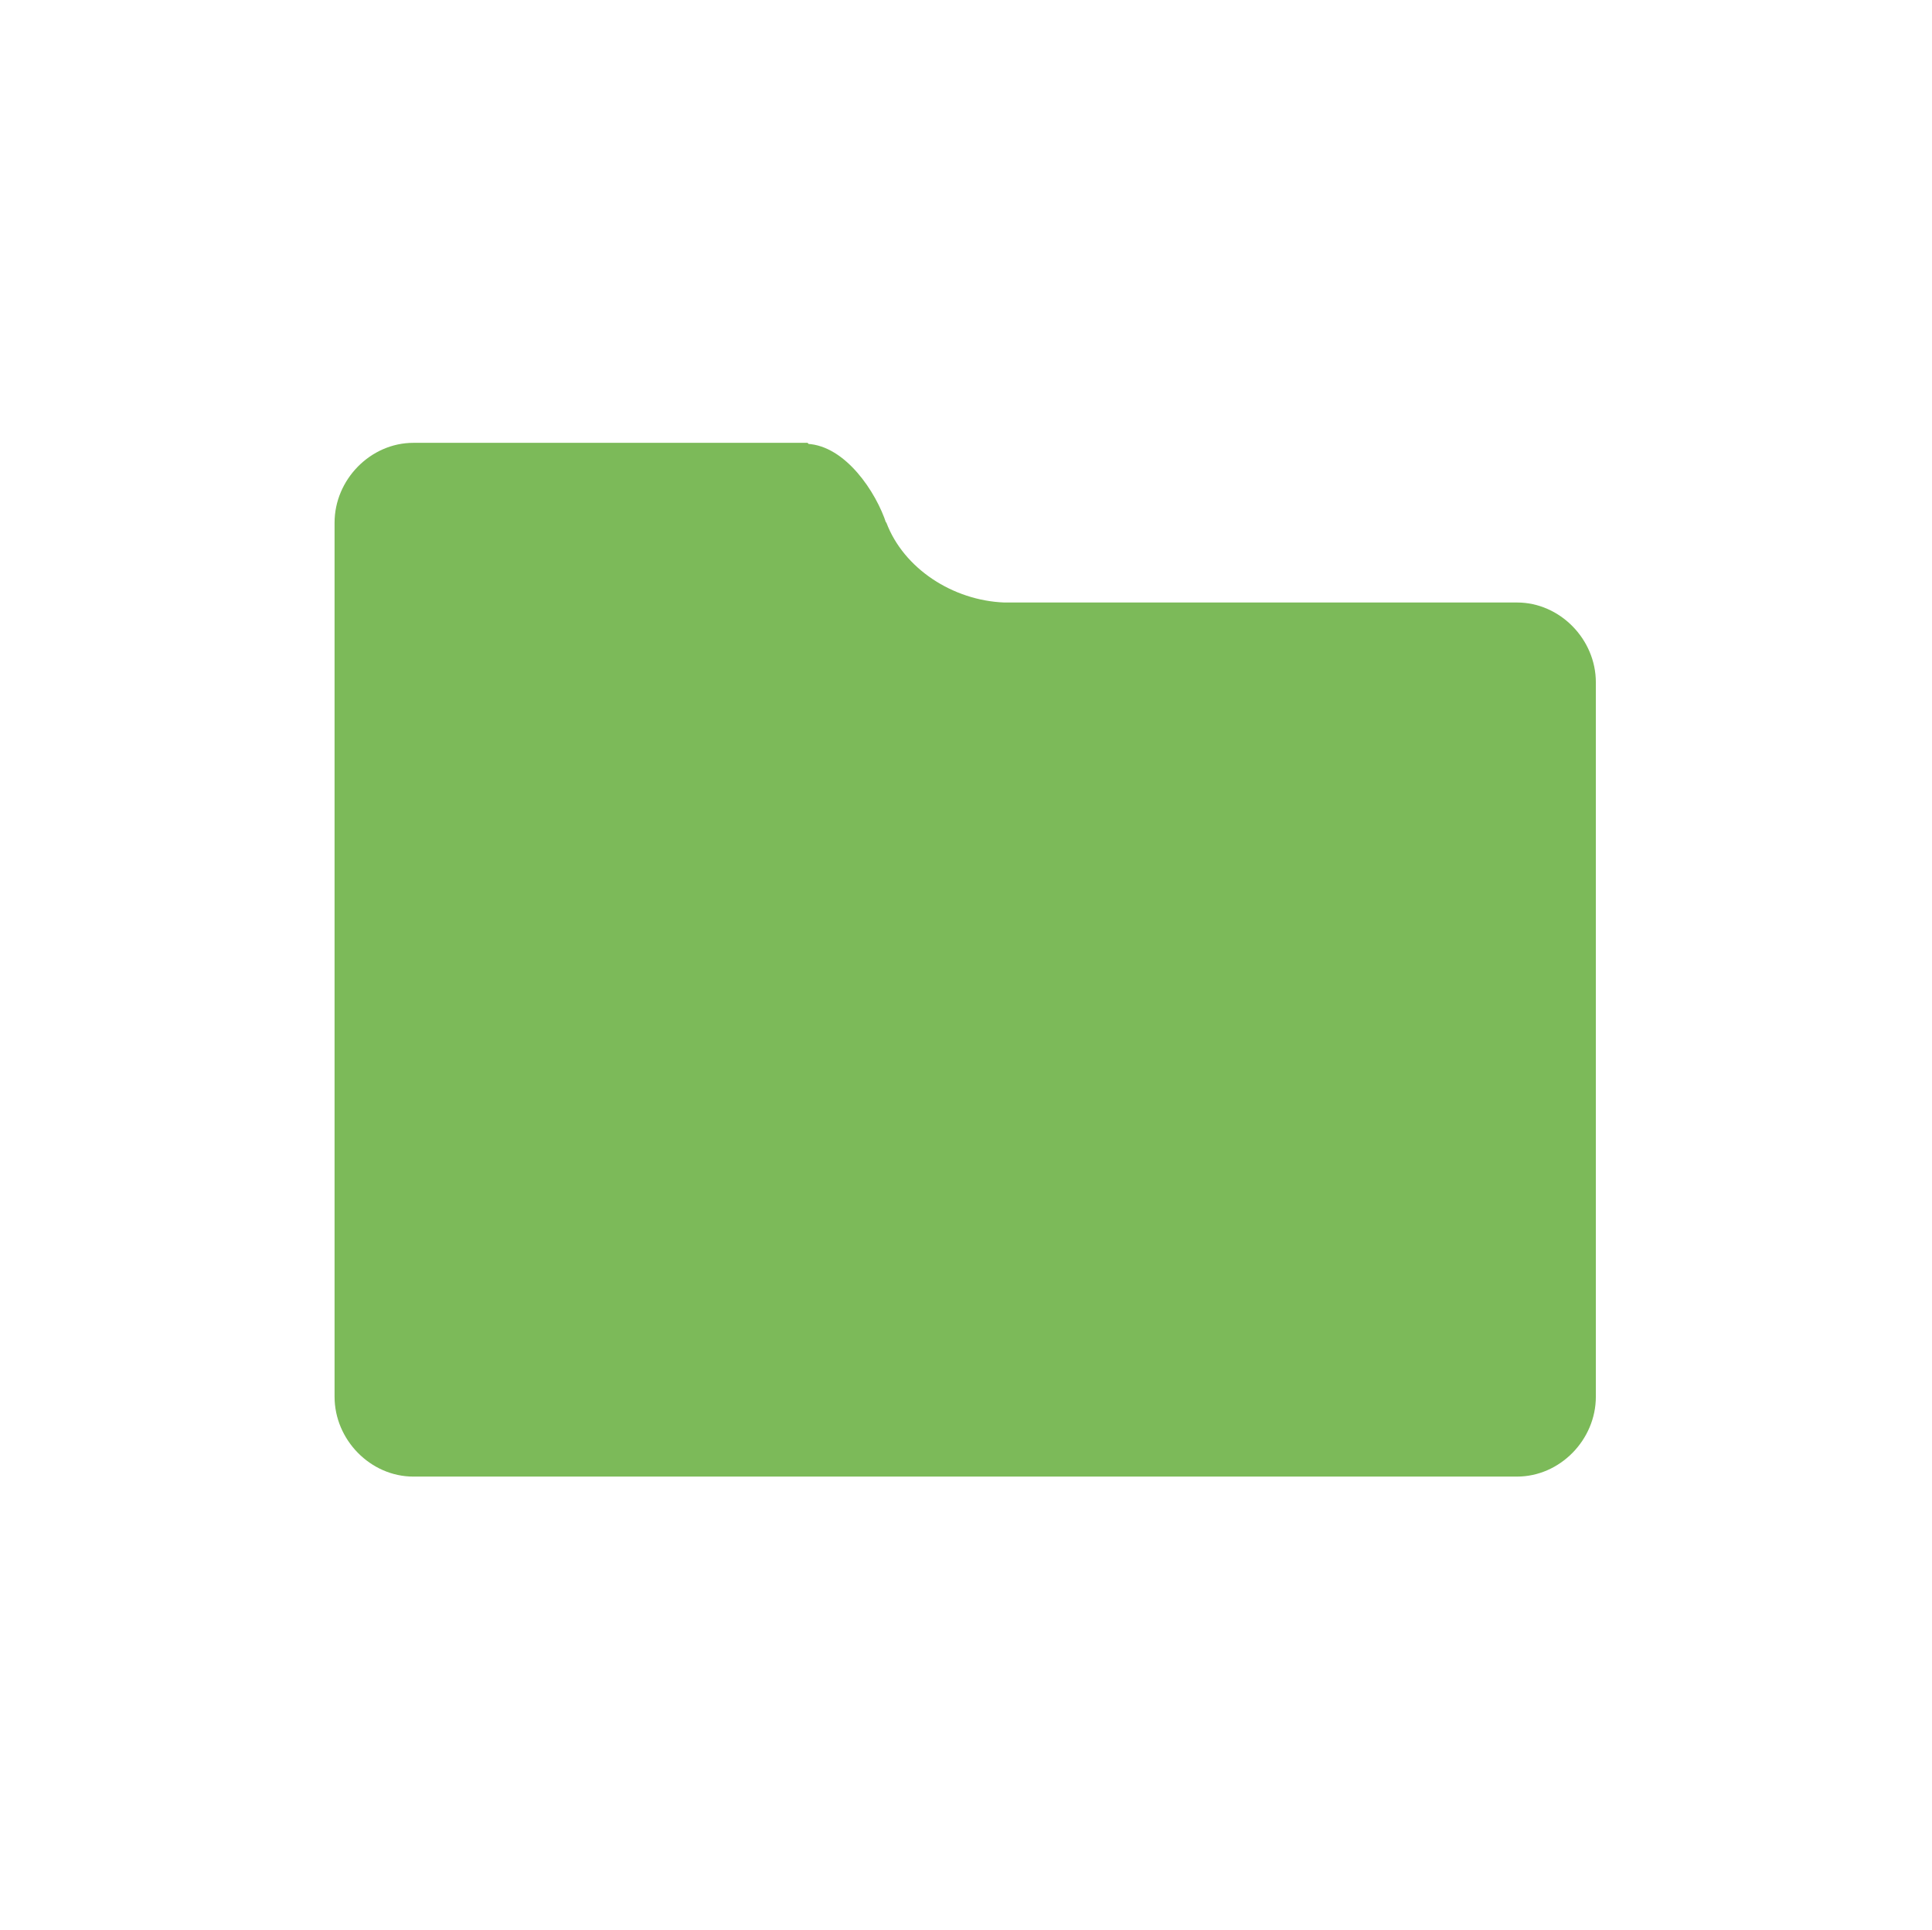 <?xml version="1.0" standalone="no"?><!DOCTYPE svg PUBLIC "-//W3C//DTD SVG 1.1//EN" "http://www.w3.org/Graphics/SVG/1.1/DTD/svg11.dtd"><svg t="1520307954747" class="icon" style="" viewBox="0 0 1025 1024" version="1.1" xmlns="http://www.w3.org/2000/svg" p-id="2074" xmlns:xlink="http://www.w3.org/1999/xlink" width="200.195" height="200"><defs><style type="text/css"></style></defs><path d="M470.257 277.36c9.234 24.442 35.305 41.279 62.462 42.365 7.604 0 8.69 0 15.751 0l5.431 0 250.934 0c22.812 0 41.822 19.553 41.822 42.365l0 168.376 0 84.188 0 126.553c0 22.812-19.01 42.365-41.822 42.365L219.323 783.574c-22.812 0-41.822-19.553-41.822-42.365L177.5 277.36c0-22.812 19.01-42.365 41.822-42.365l209.112 0M428.434 235.538L428.434 235.538c20.096 1.086 36.391 25.528 41.822 42.365" fill="#7cba59" p-id="2075"></path></svg>